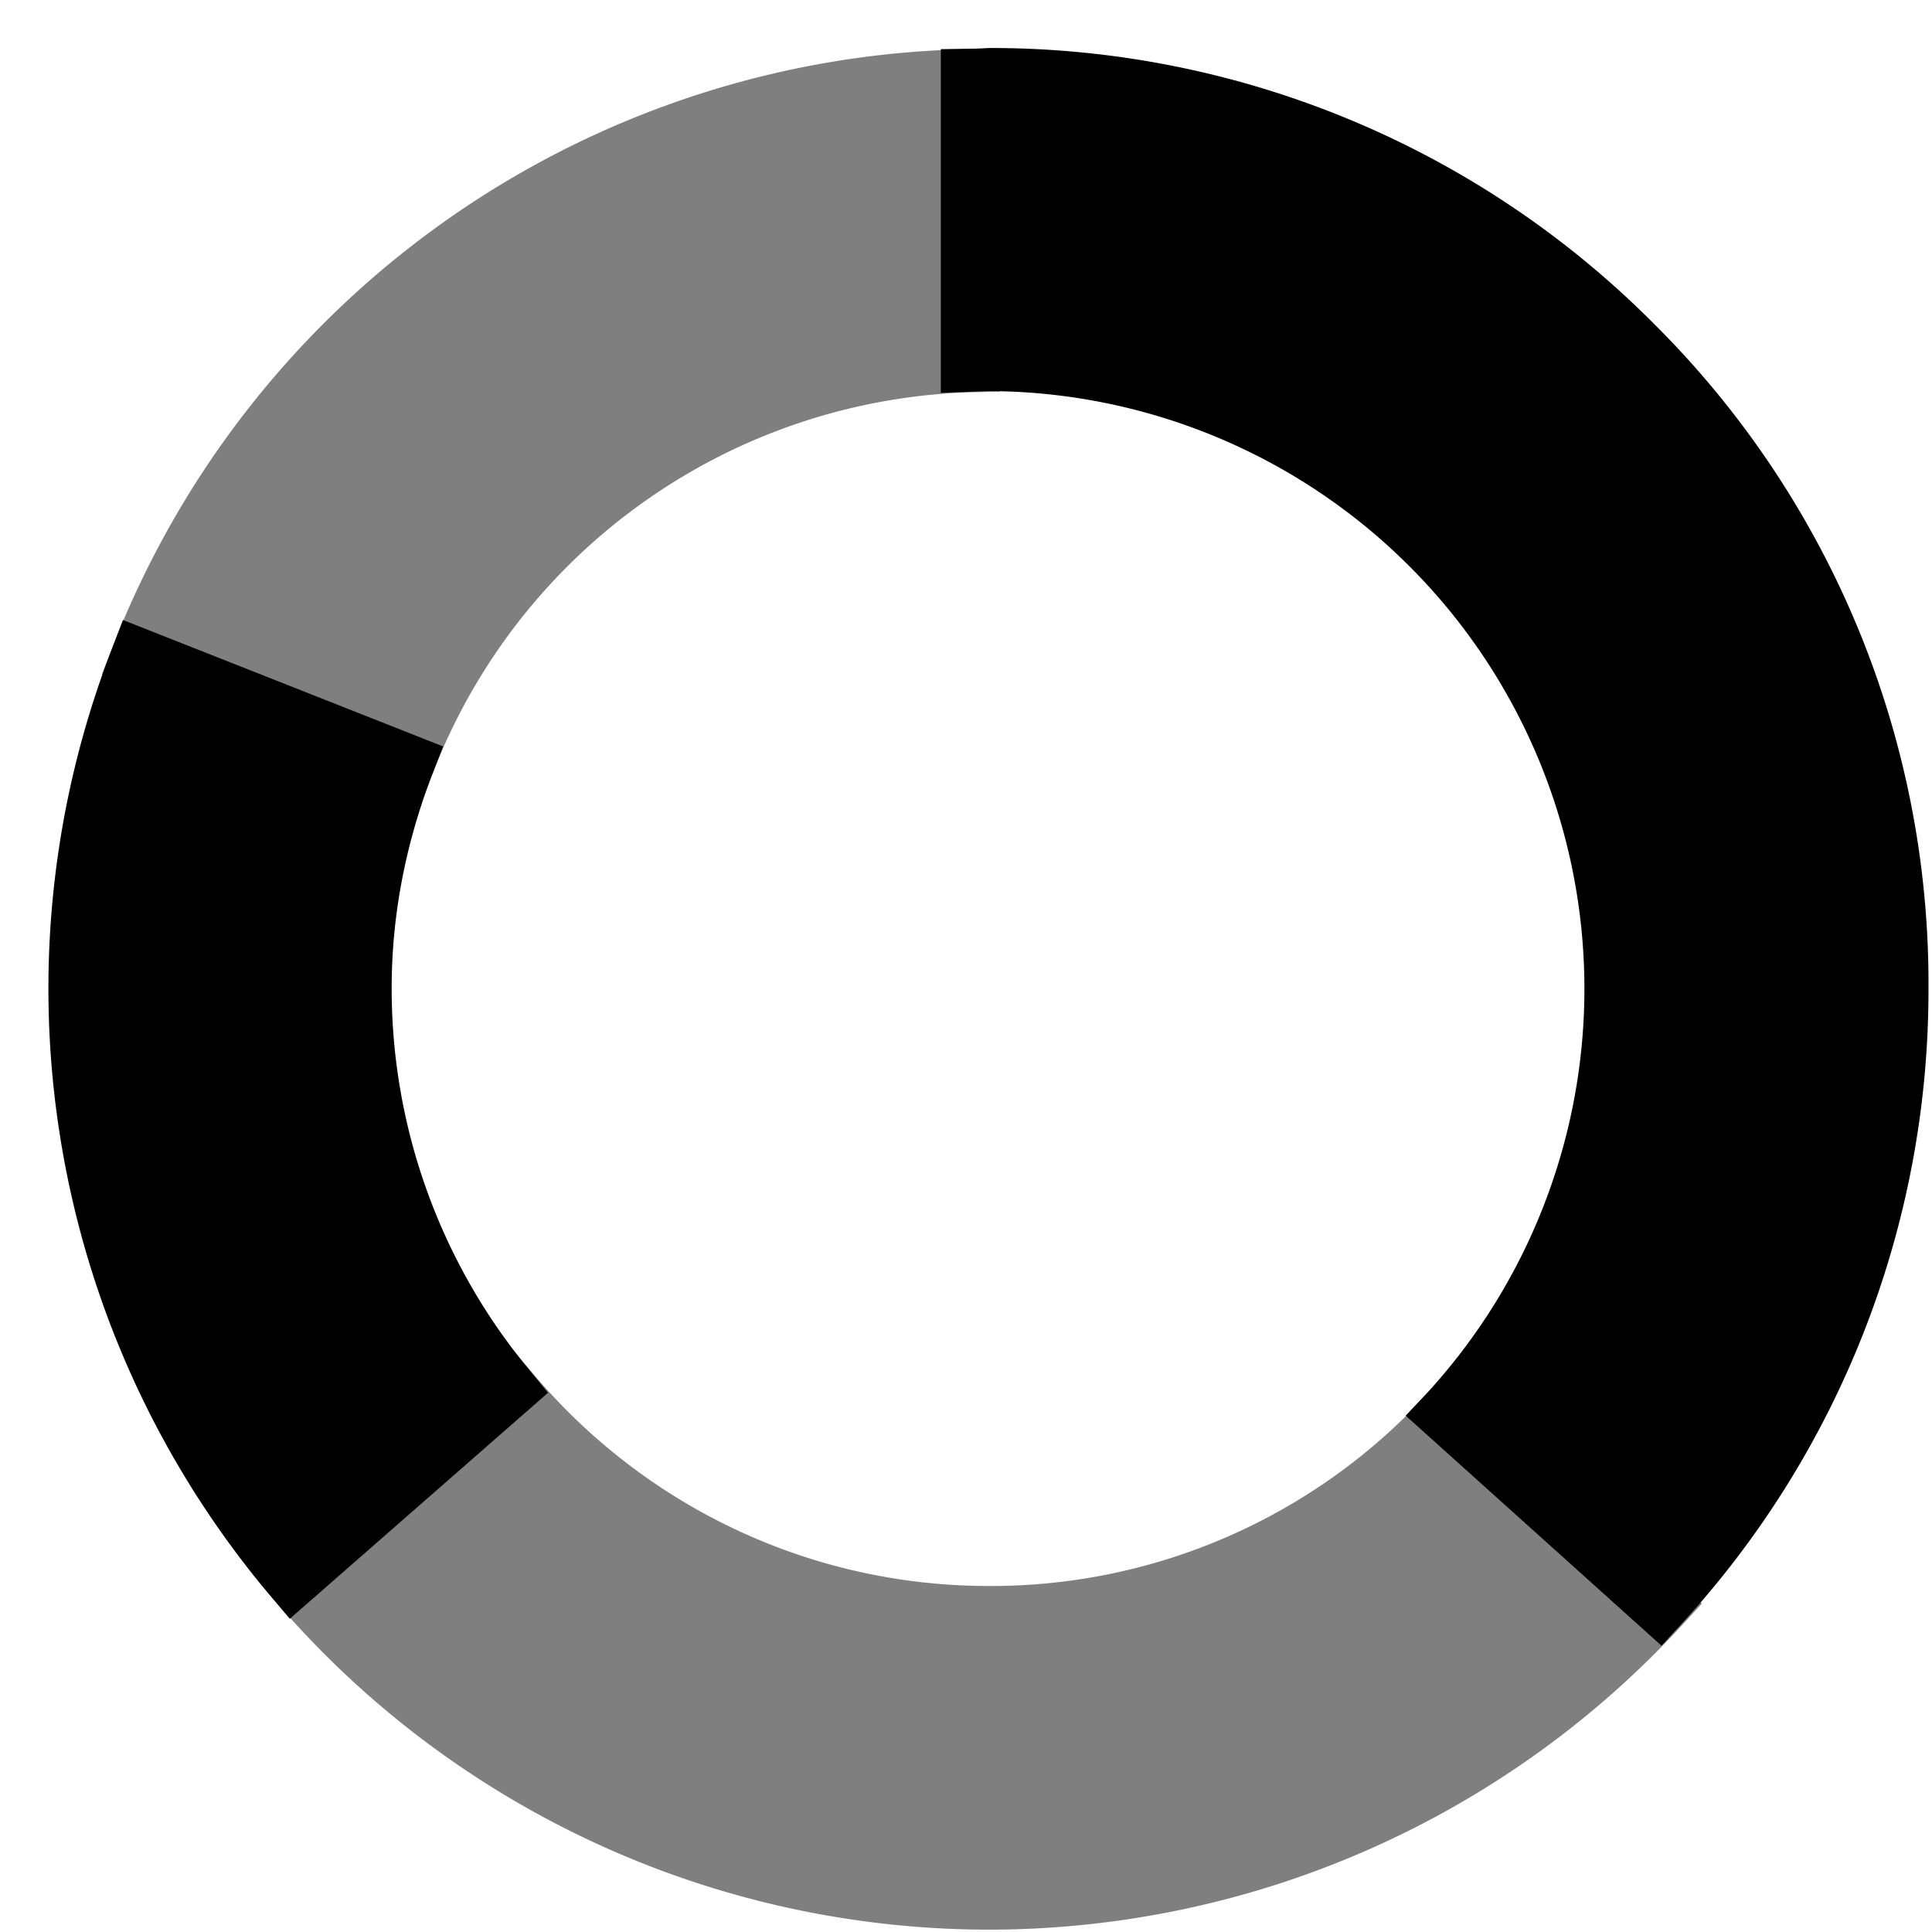 <svg xmlns="http://www.w3.org/2000/svg" data-tags="charts" viewBox="0 0 33 33"><path d="M24.7 23.46l-.33.36a10.1 10.1 0 01-7.47 3.27h-.01c-3.03 0-5.88-1.34-7.83-3.68l-.33-.39-4.42 3.86.32.38a16.06 16.06 0 0012.26 5.7h.01a16.1 16.1 0 0011.83-5.2l.34-.37-4.37-3.93zM7.39 13.21a10.18 10.18 0 019.2-6.51l.49-.01V.83l-.51.01A16.01 16.01 0 001.92 11.06l-.18.46 5.47 2.15.18-.46z" opacity=".5"/><path d="M6.69 16.88c0-1.25.24-2.48.7-3.67l.18-.46-5.47-2.16-.18.47a16.08 16.08 0 002.7 16.2l.33.39 4.41-3.86-.31-.38a10.2 10.2 0 01-2.36-6.53zM28.26 5.54A15.97 15.97 0 0016.9.82l-.21.01-.62.01v5.87l.82-.03a10.21 10.21 0 017.47 17.13l-.35.37 4.37 3.93.33-.36a16 16 0 004.23-10.86 15.88 15.88 0 00-4.68-11.35z"/></svg>